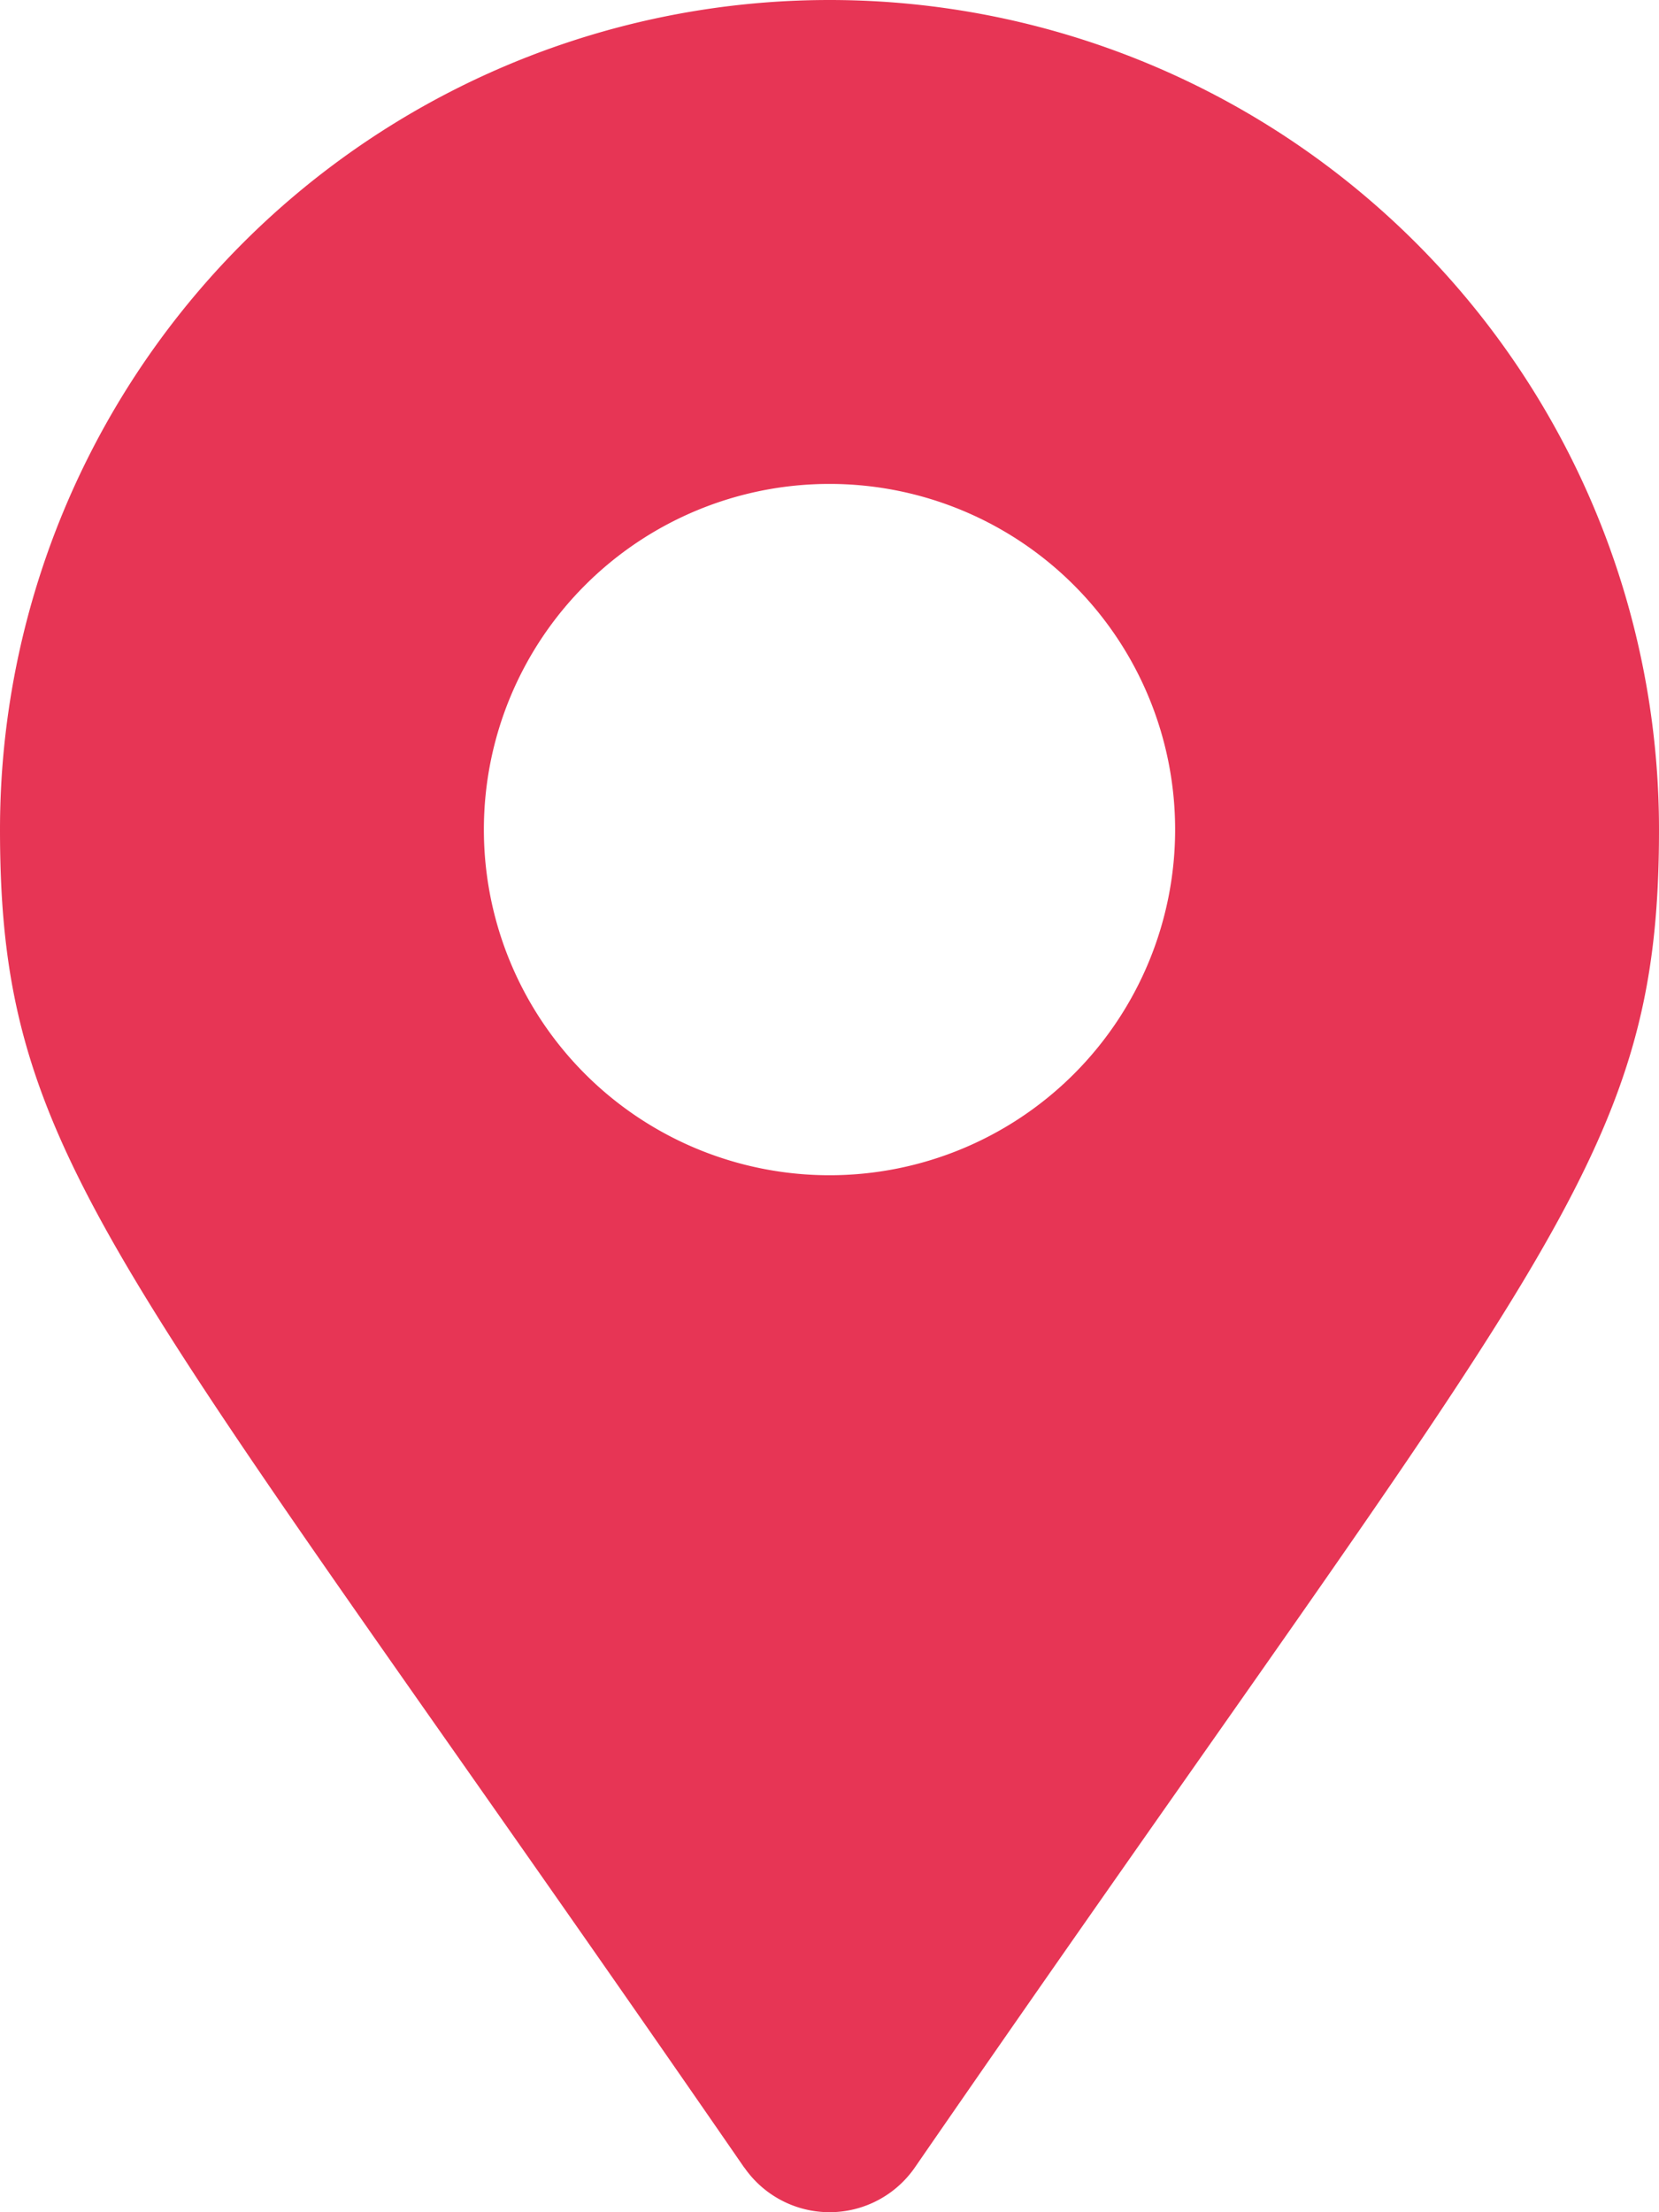 <svg xmlns="http://www.w3.org/2000/svg" width="12" height="16" viewBox="0 0 12 16"><path d="M5.383,15.677C.843,9.095,0,8.419,0,6A6,6,0,1,1,12,6c0,2.419-.843,3.095-5.383,9.677a.75.75,0,0,1-1.233,0ZM6,8.5A2.5,2.5,0,1,0,3.5,6,2.5,2.5,0,0,0,6,8.5Z" fill="#e73555"/></svg>